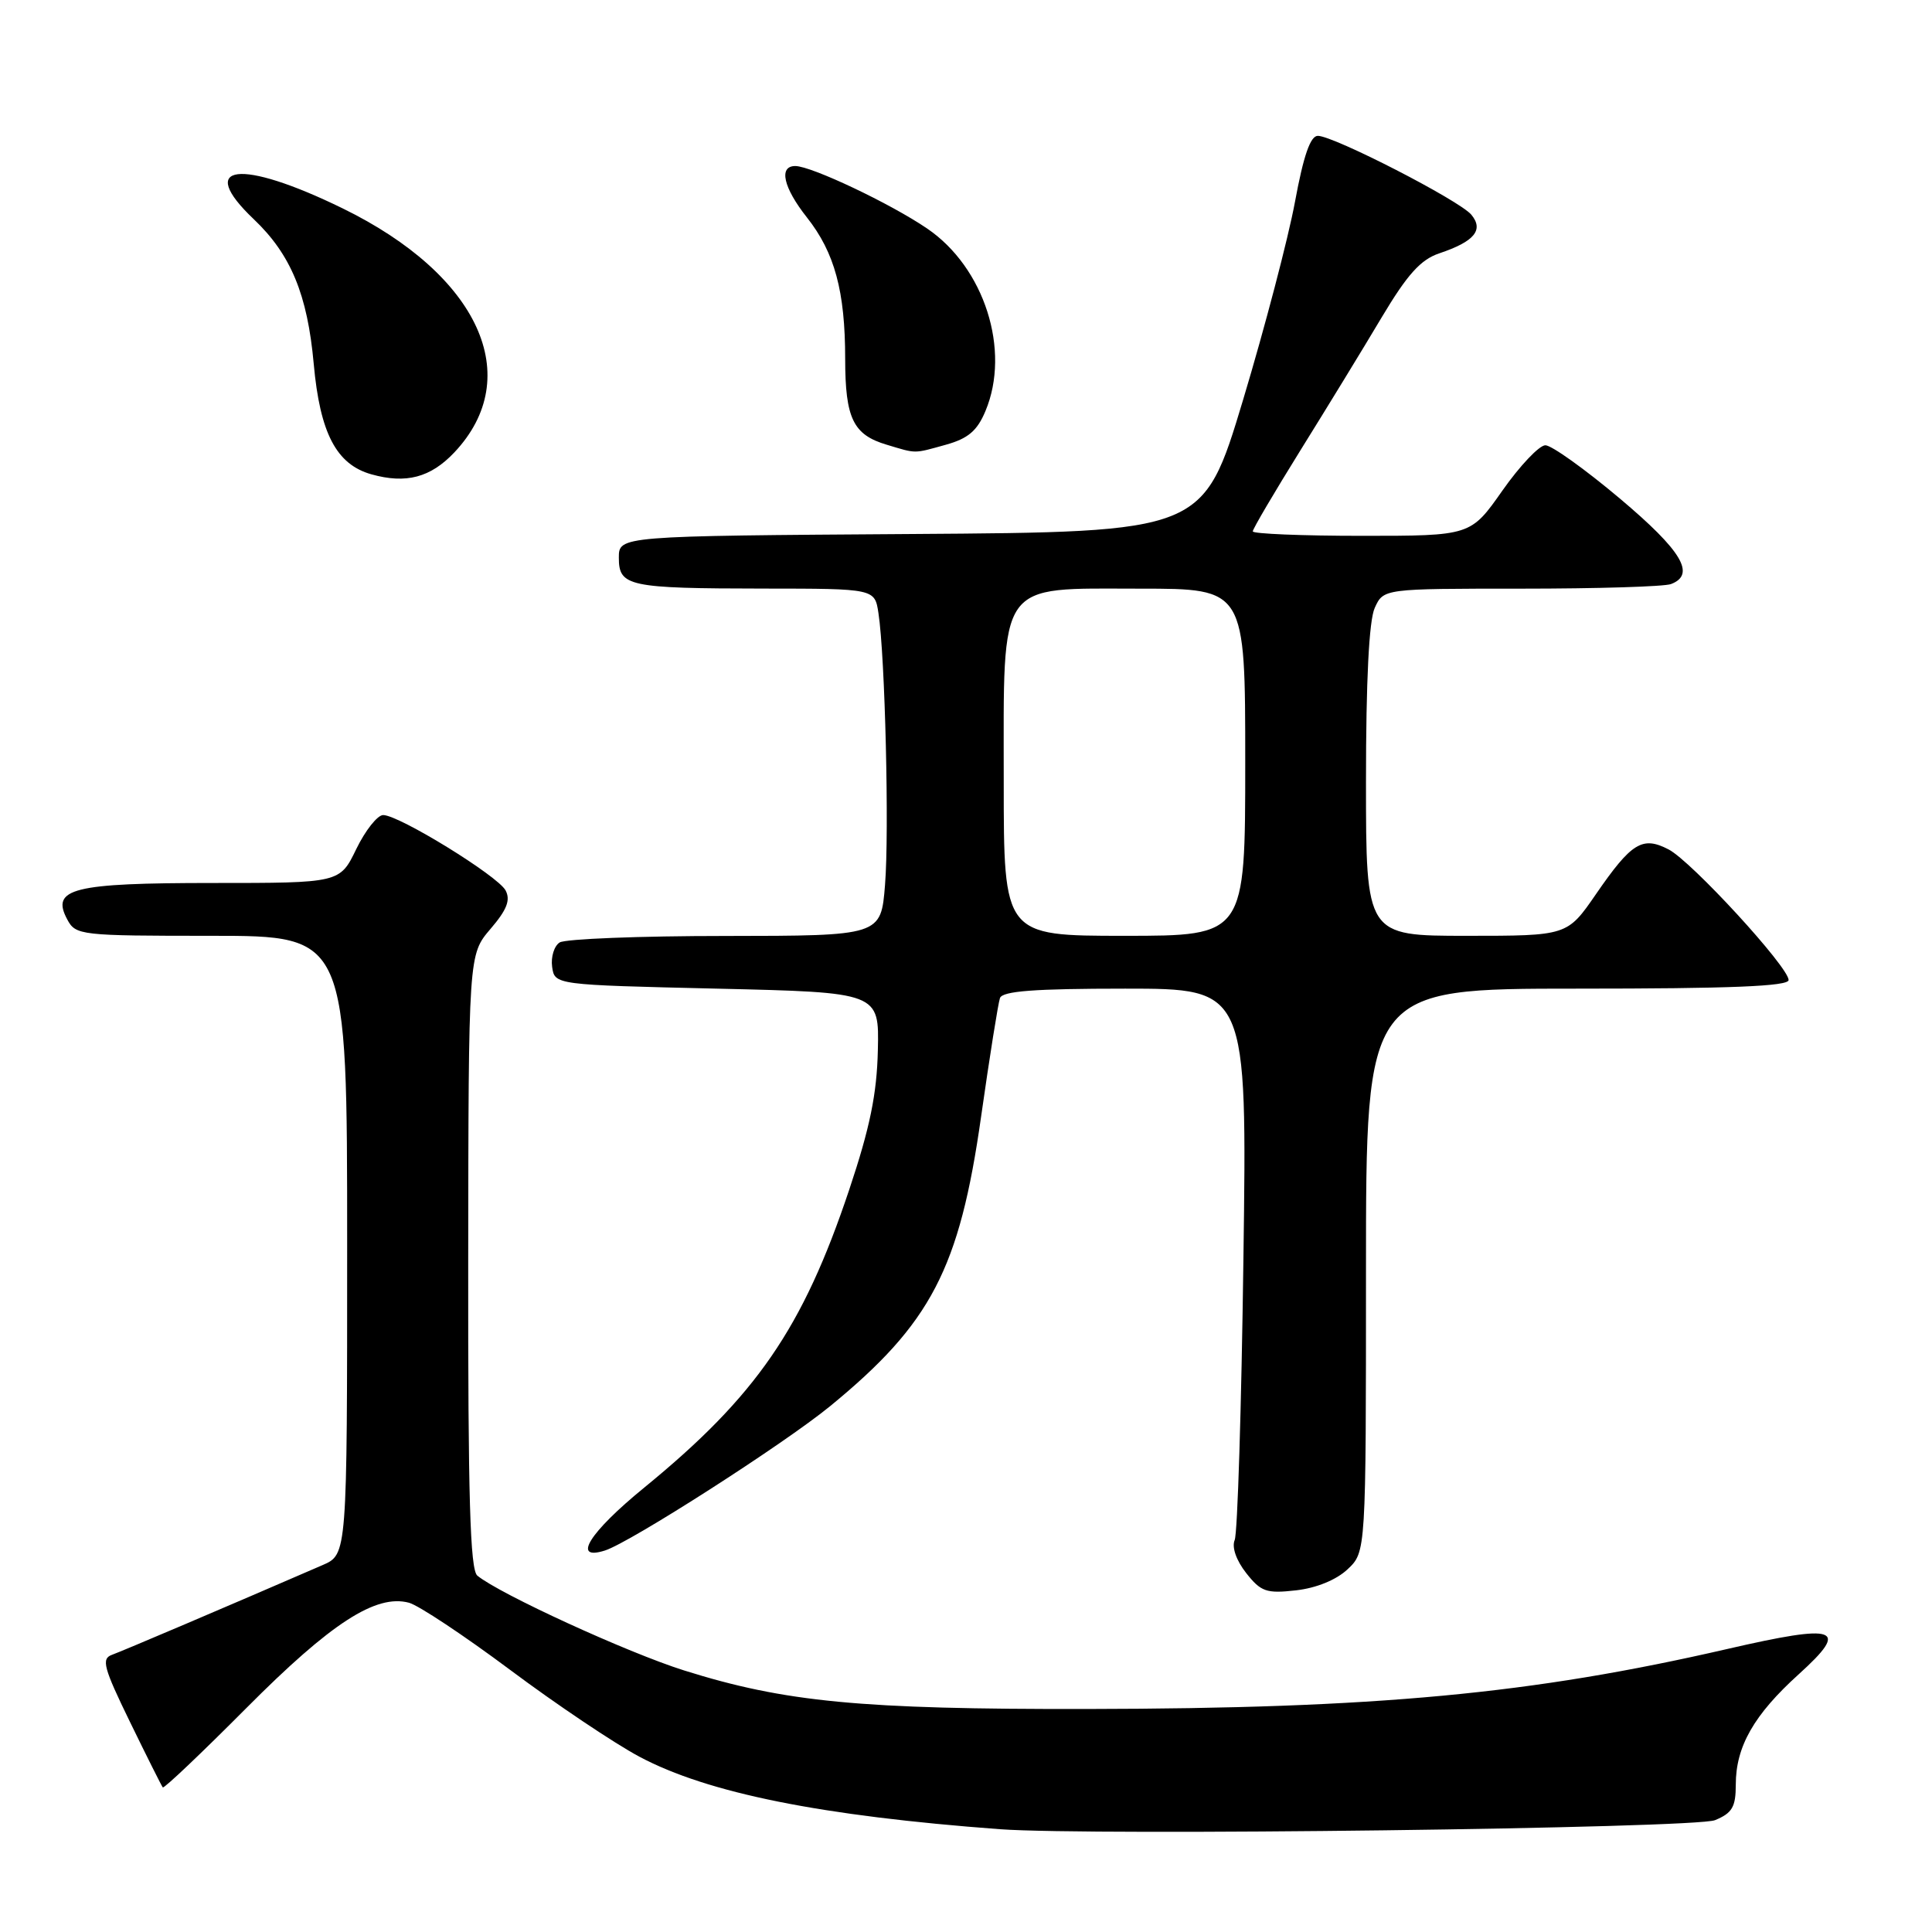 <?xml version="1.0" encoding="UTF-8" standalone="no"?>
<!DOCTYPE svg PUBLIC "-//W3C//DTD SVG 1.1//EN" "http://www.w3.org/Graphics/SVG/1.1/DTD/svg11.dtd" >
<svg xmlns="http://www.w3.org/2000/svg" xmlns:xlink="http://www.w3.org/1999/xlink" version="1.1" viewBox="0 0 256 256">
 <g >
 <path fill="currentColor"
d=" M 227.25 241.18 C 229.53 240.24 230.00 239.43 230.00 236.48 C 230.00 231.43 232.40 227.22 238.35 221.84 C 245.15 215.68 243.55 215.12 228.87 218.50 C 202.95 224.47 182.46 226.39 144.00 226.45 C 114.01 226.50 104.00 225.54 90.64 221.34 C 83.17 218.99 66.22 211.22 63.25 208.78 C 62.29 207.99 62.01 198.46 62.04 167.13 C 62.08 126.50 62.08 126.50 64.99 123.09 C 67.17 120.55 67.67 119.26 66.99 117.98 C 65.95 116.05 52.88 108.00 50.77 108.00 C 50.02 108.00 48.41 110.03 47.21 112.50 C 45.03 117.00 45.03 117.00 28.20 117.00 C 9.62 117.00 6.71 117.73 8.91 121.83 C 10.03 123.93 10.62 124.00 28.04 124.00 C 46.00 124.00 46.00 124.00 46.00 164.99 C 46.00 205.97 46.00 205.97 42.75 207.38 C 30.14 212.85 16.23 218.77 14.84 219.27 C 13.40 219.79 13.71 220.96 17.23 228.18 C 19.46 232.76 21.41 236.65 21.57 236.84 C 21.72 237.03 26.72 232.28 32.67 226.30 C 43.85 215.06 49.81 211.20 54.19 212.37 C 55.46 212.71 61.50 216.72 67.61 221.28 C 73.71 225.84 81.42 231.01 84.72 232.77 C 93.78 237.60 108.82 240.62 132.50 242.38 C 144.66 243.28 224.60 242.27 227.25 241.18 Z  M 178.56 207.94 C 181.00 205.65 181.00 205.65 181.00 168.33 C 181.00 131.00 181.00 131.00 209.00 131.00 C 229.25 131.00 237.00 130.69 237.00 129.86 C 237.00 128.14 224.12 114.11 221.09 112.55 C 217.62 110.75 216.18 111.65 211.48 118.47 C 207.67 124.00 207.67 124.00 194.33 124.00 C 181.00 124.00 181.00 124.00 181.00 103.55 C 181.00 90.16 181.40 82.21 182.16 80.55 C 183.32 78.00 183.32 78.00 201.58 78.00 C 211.62 78.00 220.55 77.73 221.42 77.39 C 224.74 76.12 222.86 72.98 214.63 66.05 C 210.02 62.17 205.59 59.00 204.77 59.00 C 203.96 59.00 201.40 61.70 199.08 65.00 C 194.87 71.00 194.87 71.00 180.44 71.00 C 172.50 71.00 166.00 70.73 166.00 70.41 C 166.00 70.08 168.85 65.25 172.32 59.66 C 175.80 54.07 180.64 46.16 183.07 42.07 C 186.48 36.36 188.24 34.40 190.71 33.57 C 195.36 32.01 196.64 30.48 194.96 28.45 C 193.40 26.57 176.73 18.00 174.62 18.00 C 173.63 18.00 172.72 20.63 171.59 26.75 C 170.70 31.56 167.60 43.38 164.71 53.00 C 159.44 70.50 159.44 70.50 120.72 70.76 C 82.00 71.02 82.00 71.02 82.00 73.90 C 82.00 77.70 83.25 77.97 101.20 77.99 C 115.91 78.00 115.91 78.00 116.40 81.25 C 117.28 86.98 117.84 110.28 117.27 117.25 C 116.73 124.00 116.73 124.00 96.11 124.02 C 84.78 124.02 74.90 124.41 74.16 124.88 C 73.43 125.34 72.98 126.80 73.16 128.11 C 73.50 130.50 73.50 130.50 95.00 131.00 C 116.50 131.50 116.50 131.50 116.32 139.16 C 116.19 144.96 115.27 149.44 112.52 157.66 C 106.37 176.03 100.21 184.98 85.37 197.11 C 78.08 203.06 75.71 206.86 80.16 205.45 C 83.52 204.38 103.88 191.33 110.00 186.32 C 123.37 175.36 127.14 168.13 130.00 147.96 C 131.13 140.01 132.26 132.94 132.50 132.25 C 132.82 131.32 137.07 131.00 149.09 131.00 C 165.25 131.00 165.25 131.00 164.76 166.75 C 164.50 186.41 163.98 203.21 163.60 204.07 C 163.20 205.01 163.81 206.76 165.12 208.43 C 167.08 210.92 167.80 211.17 171.72 210.73 C 174.41 210.43 177.08 209.34 178.56 207.94 Z  M 60.20 59.95 C 69.65 49.93 63.47 36.44 45.40 27.61 C 31.81 20.97 25.89 21.70 33.63 29.05 C 38.54 33.72 40.74 39.03 41.57 48.21 C 42.40 57.40 44.57 61.54 49.21 62.85 C 53.81 64.14 57.05 63.28 60.20 59.95 Z  M 125.33 58.93 C 128.28 58.11 129.49 57.08 130.58 54.46 C 133.95 46.41 130.44 35.44 122.85 30.28 C 117.99 26.97 107.50 22.00 105.38 22.00 C 103.15 22.00 103.79 24.85 106.92 28.81 C 110.60 33.47 111.99 38.60 111.99 47.56 C 112.00 55.45 113.05 57.61 117.50 58.93 C 121.50 60.13 121.00 60.13 125.33 58.93 Z  M 133.00 103.63 C 133.00 76.59 132.01 78.00 151.07 78.00 C 165.00 78.00 165.00 78.00 165.00 101.00 C 165.00 124.00 165.00 124.00 149.00 124.00 C 133.00 124.00 133.00 124.00 133.00 103.63 Z "/>
</g>
</svg>